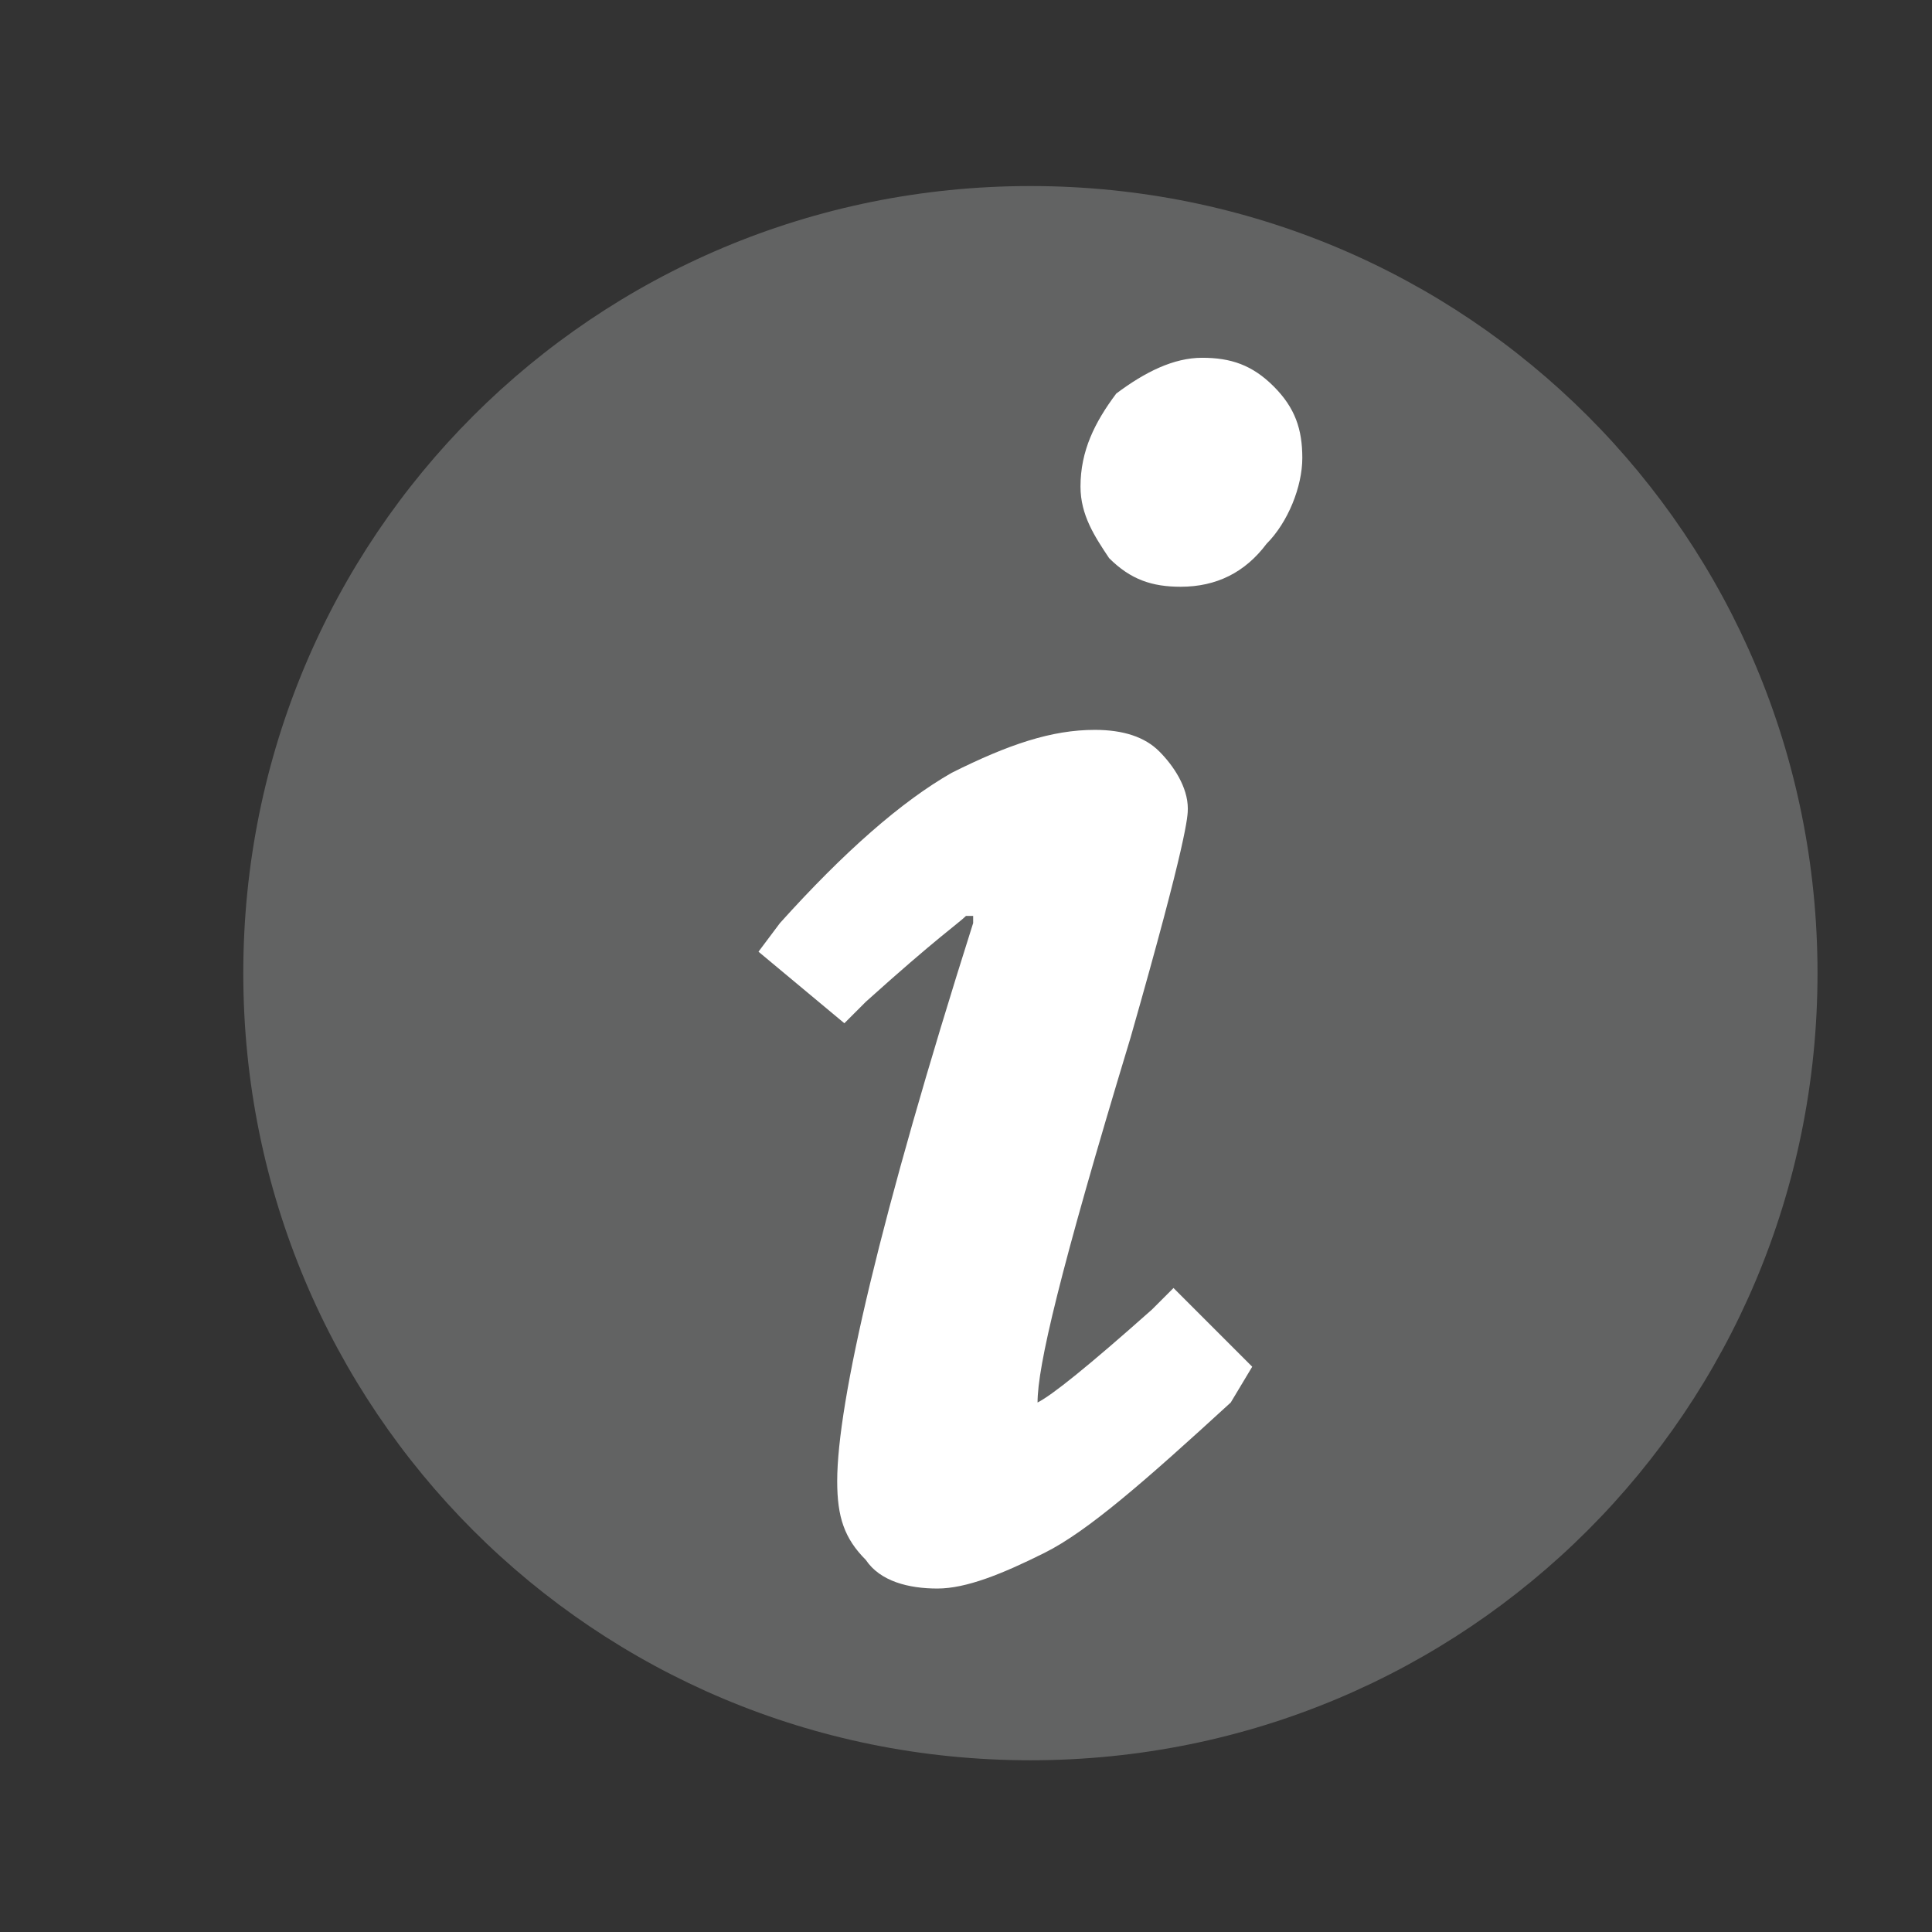 <?xml version="1.0" encoding="utf-8"?>
<!-- Generator: Adobe Illustrator 22.1.0, SVG Export Plug-In . SVG Version: 6.00 Build 0)  -->
<svg version="1.1" id="Layer_3" xmlns="http://www.w3.org/2000/svg" xmlns:xlink="http://www.w3.org/1999/xlink" x="0px" y="0px"
	 viewBox="0 0 27 27" style="enable-background:new 0 0 27 27;" xml:space="preserve">
<rect x="0" y="0" width="27" height="27" fill="#333333" stroke="none"/>
<style type="text/css">
	.st0{fill:#FFFFFF;}
	.st1{fill:#626363;}
</style>
<circle class="st0" cx="14.4" cy="13.6" r="9.7"/>
<path id="Info_Button_Icon" class="st1" d="M14.4,2.6c-6.1,0-11,4.9-11,11c0,6.1,4.9,11,11,11s11-4.9,11-11
	C25.4,7.5,20.5,2.6,14.4,2.6z M17.2,19.6c-1.2,1.1-2,1.8-2.6,2.1c-0.6,0.3-1.1,0.5-1.5,0.5c-0.4,0-0.8-0.1-1-0.4
	c-0.3-0.3-0.4-0.6-0.4-1.1c0-1.1,0.6-3.7,1.9-7.8c0,0,0-0.1,0-0.1c0,0-0.1,0-0.1,0c-0.1,0.1-0.4,0.3-1.4,1.2l-0.3,0.3l-1.2-1
	l0.3-0.4c0.9-1,1.7-1.7,2.4-2.1c0.8-0.4,1.4-0.6,2-0.6c0.4,0,0.7,0.1,0.9,0.3c0.2,0.2,0.4,0.5,0.4,0.8c0,0.1,0,0.4-0.8,3.2
	c-1,3.3-1.3,4.6-1.3,5.1c0.2-0.1,0.7-0.5,1.6-1.3l0.3-0.3l1.1,1.1L17.2,19.6z M17.7,7.6c-0.3,0.4-0.7,0.6-1.2,0.6
	c-0.4,0-0.7-0.1-1-0.4c-0.2-0.3-0.4-0.6-0.4-1c0-0.5,0.2-0.9,0.5-1.3C16,5.2,16.4,5,16.8,5c0.4,0,0.7,0.1,1,0.4
	c0.3,0.3,0.4,0.6,0.4,1C18.2,6.8,18,7.3,17.7,7.6z"/>
</svg>
